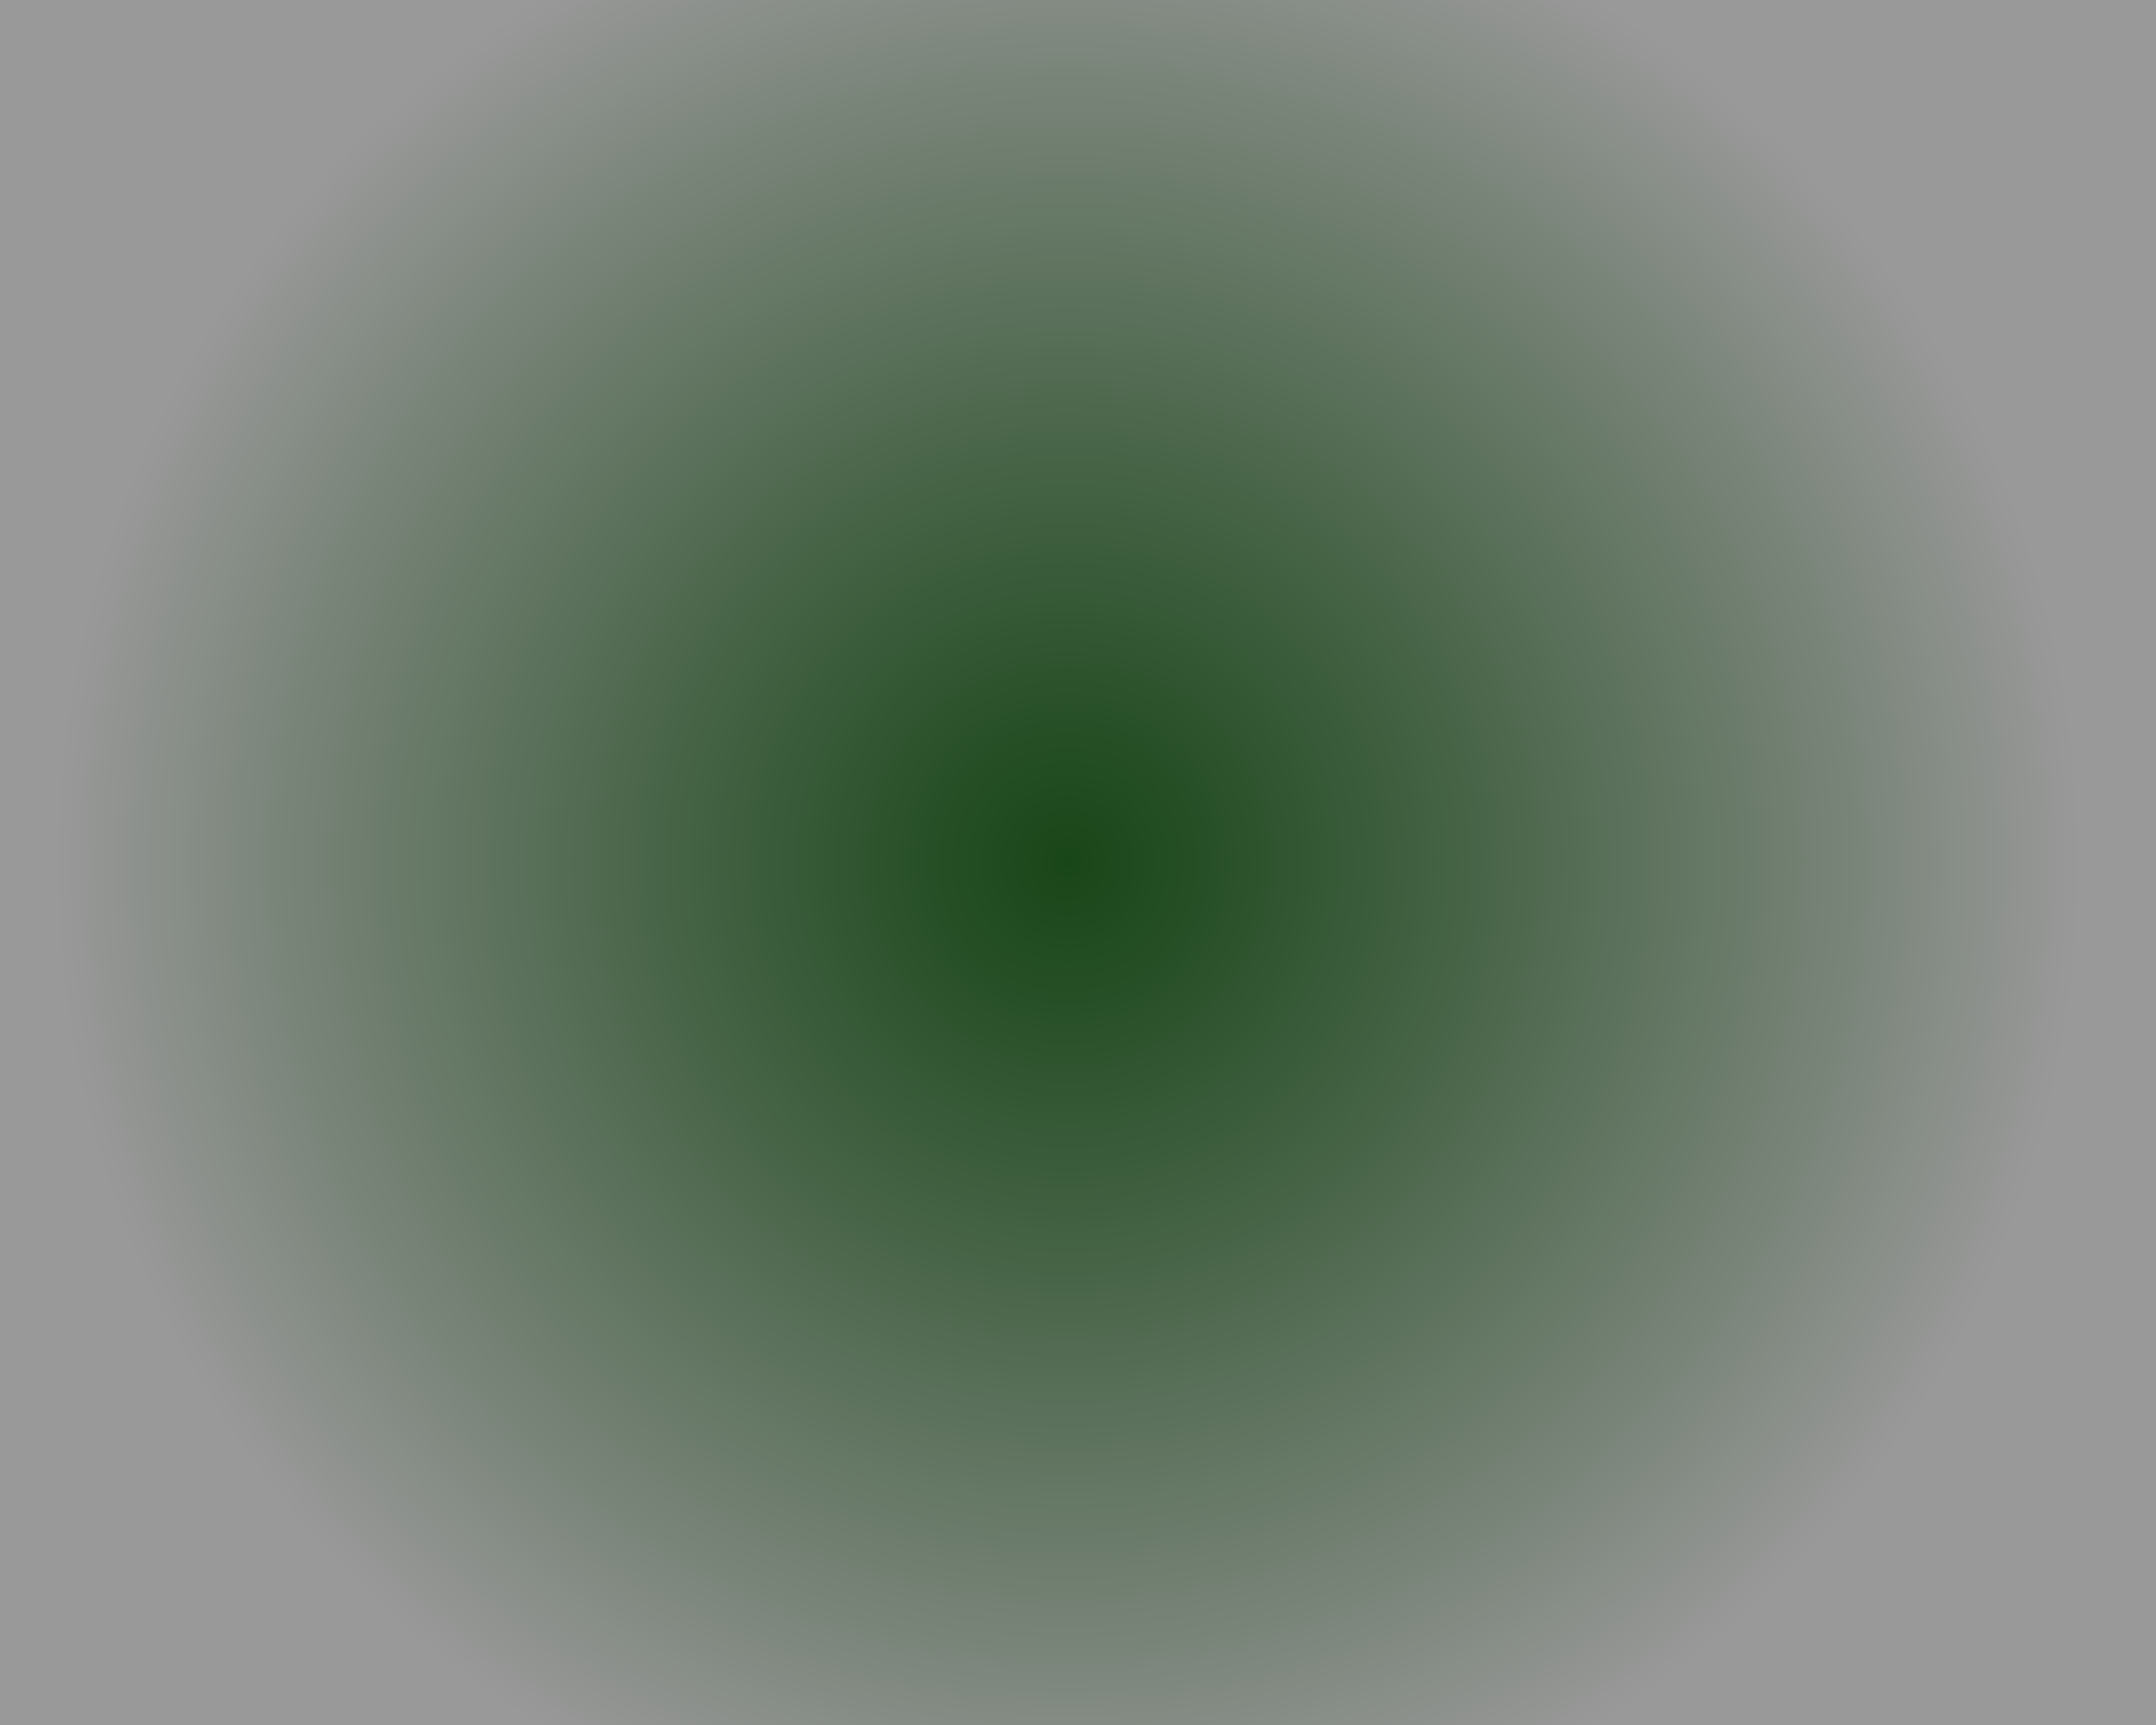 <?xml version="1.0" encoding="utf-8"?>
<!-- Generator: Adobe Illustrator 27.3.1, SVG Export Plug-In . SVG Version: 6.00 Build 0)  -->
<svg version="1.1" id="Layer_1" xmlns="http://www.w3.org/2000/svg" xmlns:xlink="http://www.w3.org/1999/xlink" x="0px" y="0px"
	 viewBox="0 0 1280 1024" style="enable-background:new 0 0 1280 1024;" xml:space="preserve">
<rect x="0" y="0" width="1280" height="1024" fill="#333333" stroke="none"/>
<style type="text/css">
	.st0{display:none;opacity:0.5;}
	.st1{display:inline;fill:url(#SVGID_1_);}
	.st2{display:inline;}
	.st3{opacity:0.5;fill:url(#SVGID_00000121993026028882442170000004500347314520627076_);}
</style>
<g class="st0">
	
		<radialGradient id="SVGID_1_" cx="644.35" cy="512.95" r="593.271" gradientTransform="matrix(1 0 0 -1 0 1024)" gradientUnits="userSpaceOnUse">
		<stop  offset="5.618000e-03" style="stop-color:#F15F53"/>
		<stop  offset="0.309" style="stop-color:#F6938B"/>
		<stop  offset="0.783" style="stop-color:#FCE0DE"/>
		<stop  offset="1" style="stop-color:#FFFFFF"/>
	</radialGradient>
	<rect x="-8.7" y="-15.7" class="st1" width="1306.1" height="1053.5"/>
	<path class="st2" d="M1296.9-15.2v1052.4H-8.2V-15.2H1296.9 M1297.9-16.2H-9.2v1054.5h1307.1V-16.2L1297.9-16.2z"/>
</g>
<radialGradient id="SVGID_00000050662383642387348290000013417217136142775705_" cx="633.9" cy="511.904" r="599.161" gradientUnits="userSpaceOnUse">
	<stop  offset="0" style="stop-color:#005A00"/>
	<stop  offset="0.122" style="stop-color:#186A18"/>
	<stop  offset="0.381" style="stop-color:#579257"/>
	<stop  offset="0.752" style="stop-color:#B9D2B9"/>
	<stop  offset="1" style="stop-color:#FFFFFF"/>
</radialGradient>
<rect x="-30.1" y="-14.5" style="opacity:0.5;fill:url(#SVGID_00000050662383642387348290000013417217136142775705_);" width="1328" height="1052.8"/>
</svg>
